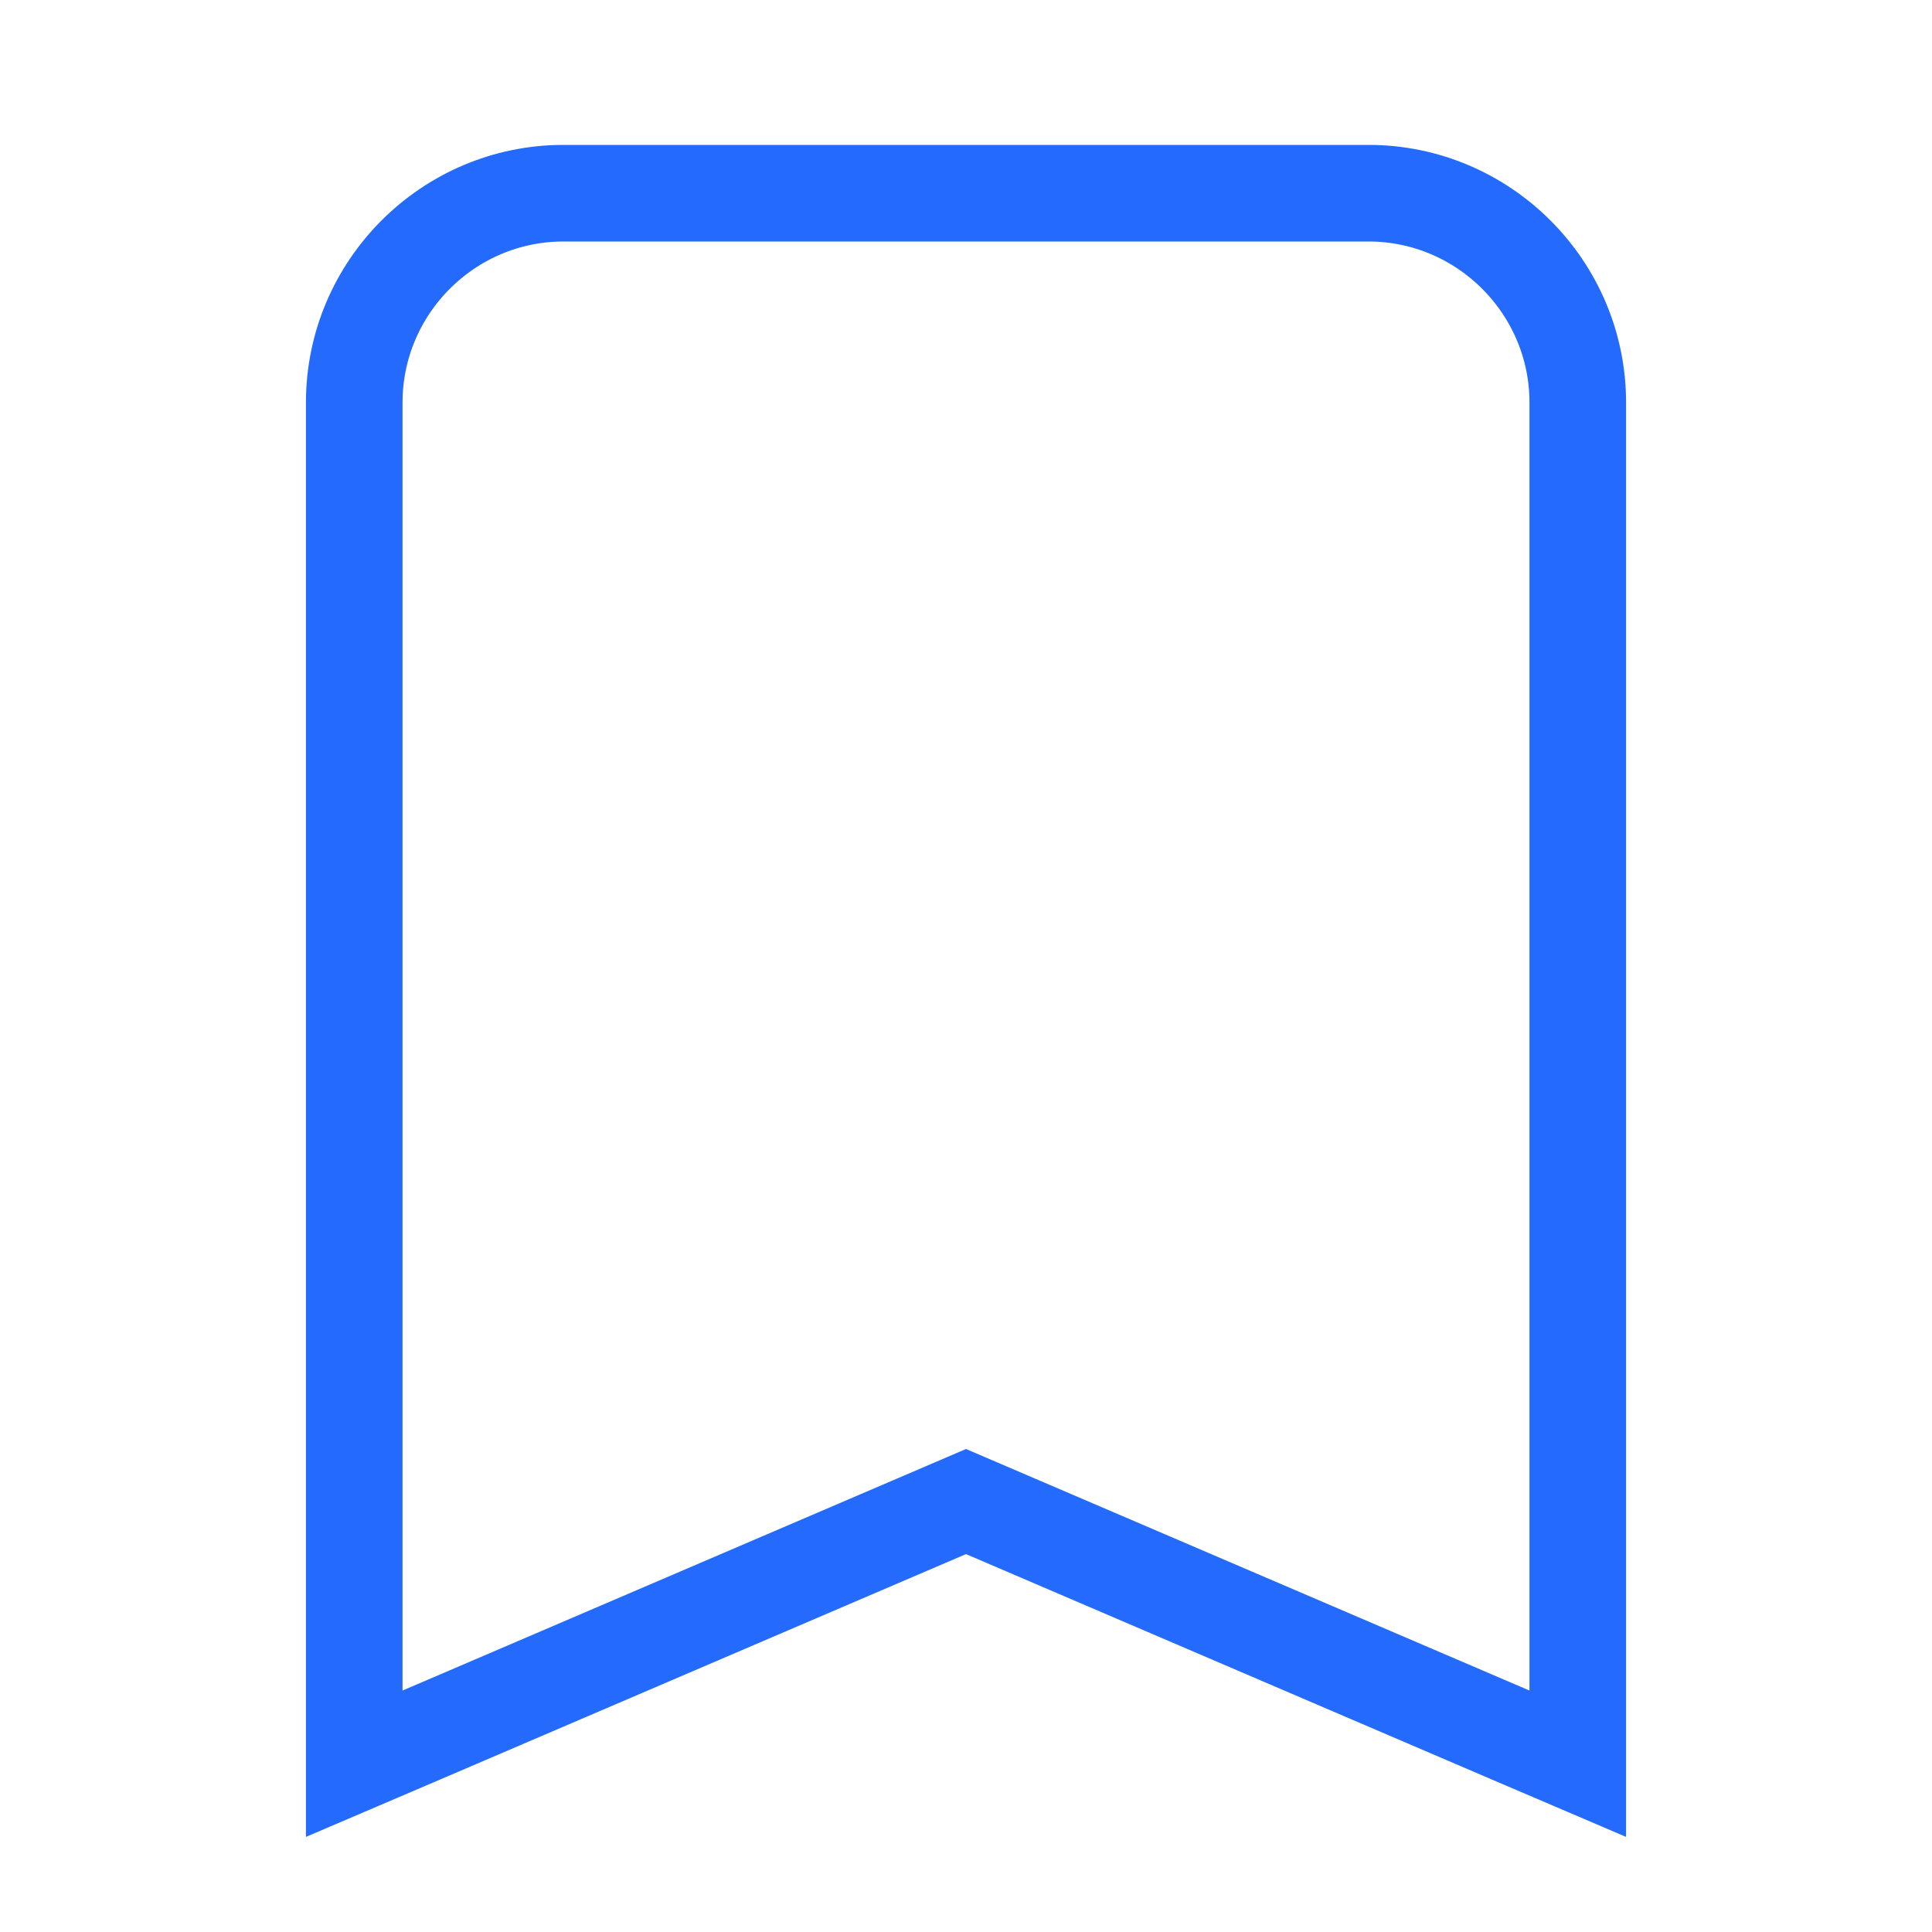 <svg width="20" height="20" viewBox="0 0 20 20" fill="none" xmlns="http://www.w3.org/2000/svg">
<path d="M3.667 17.5V18.258L4.364 17.96L10 15.544L15.636 17.96L16.333 18.258V17.5V4.167C16.333 2.974 15.359 2 14.167 2H5.833C4.64 2 3.667 2.974 3.667 4.167V17.5Z" stroke="#246BFD"/>
</svg>
